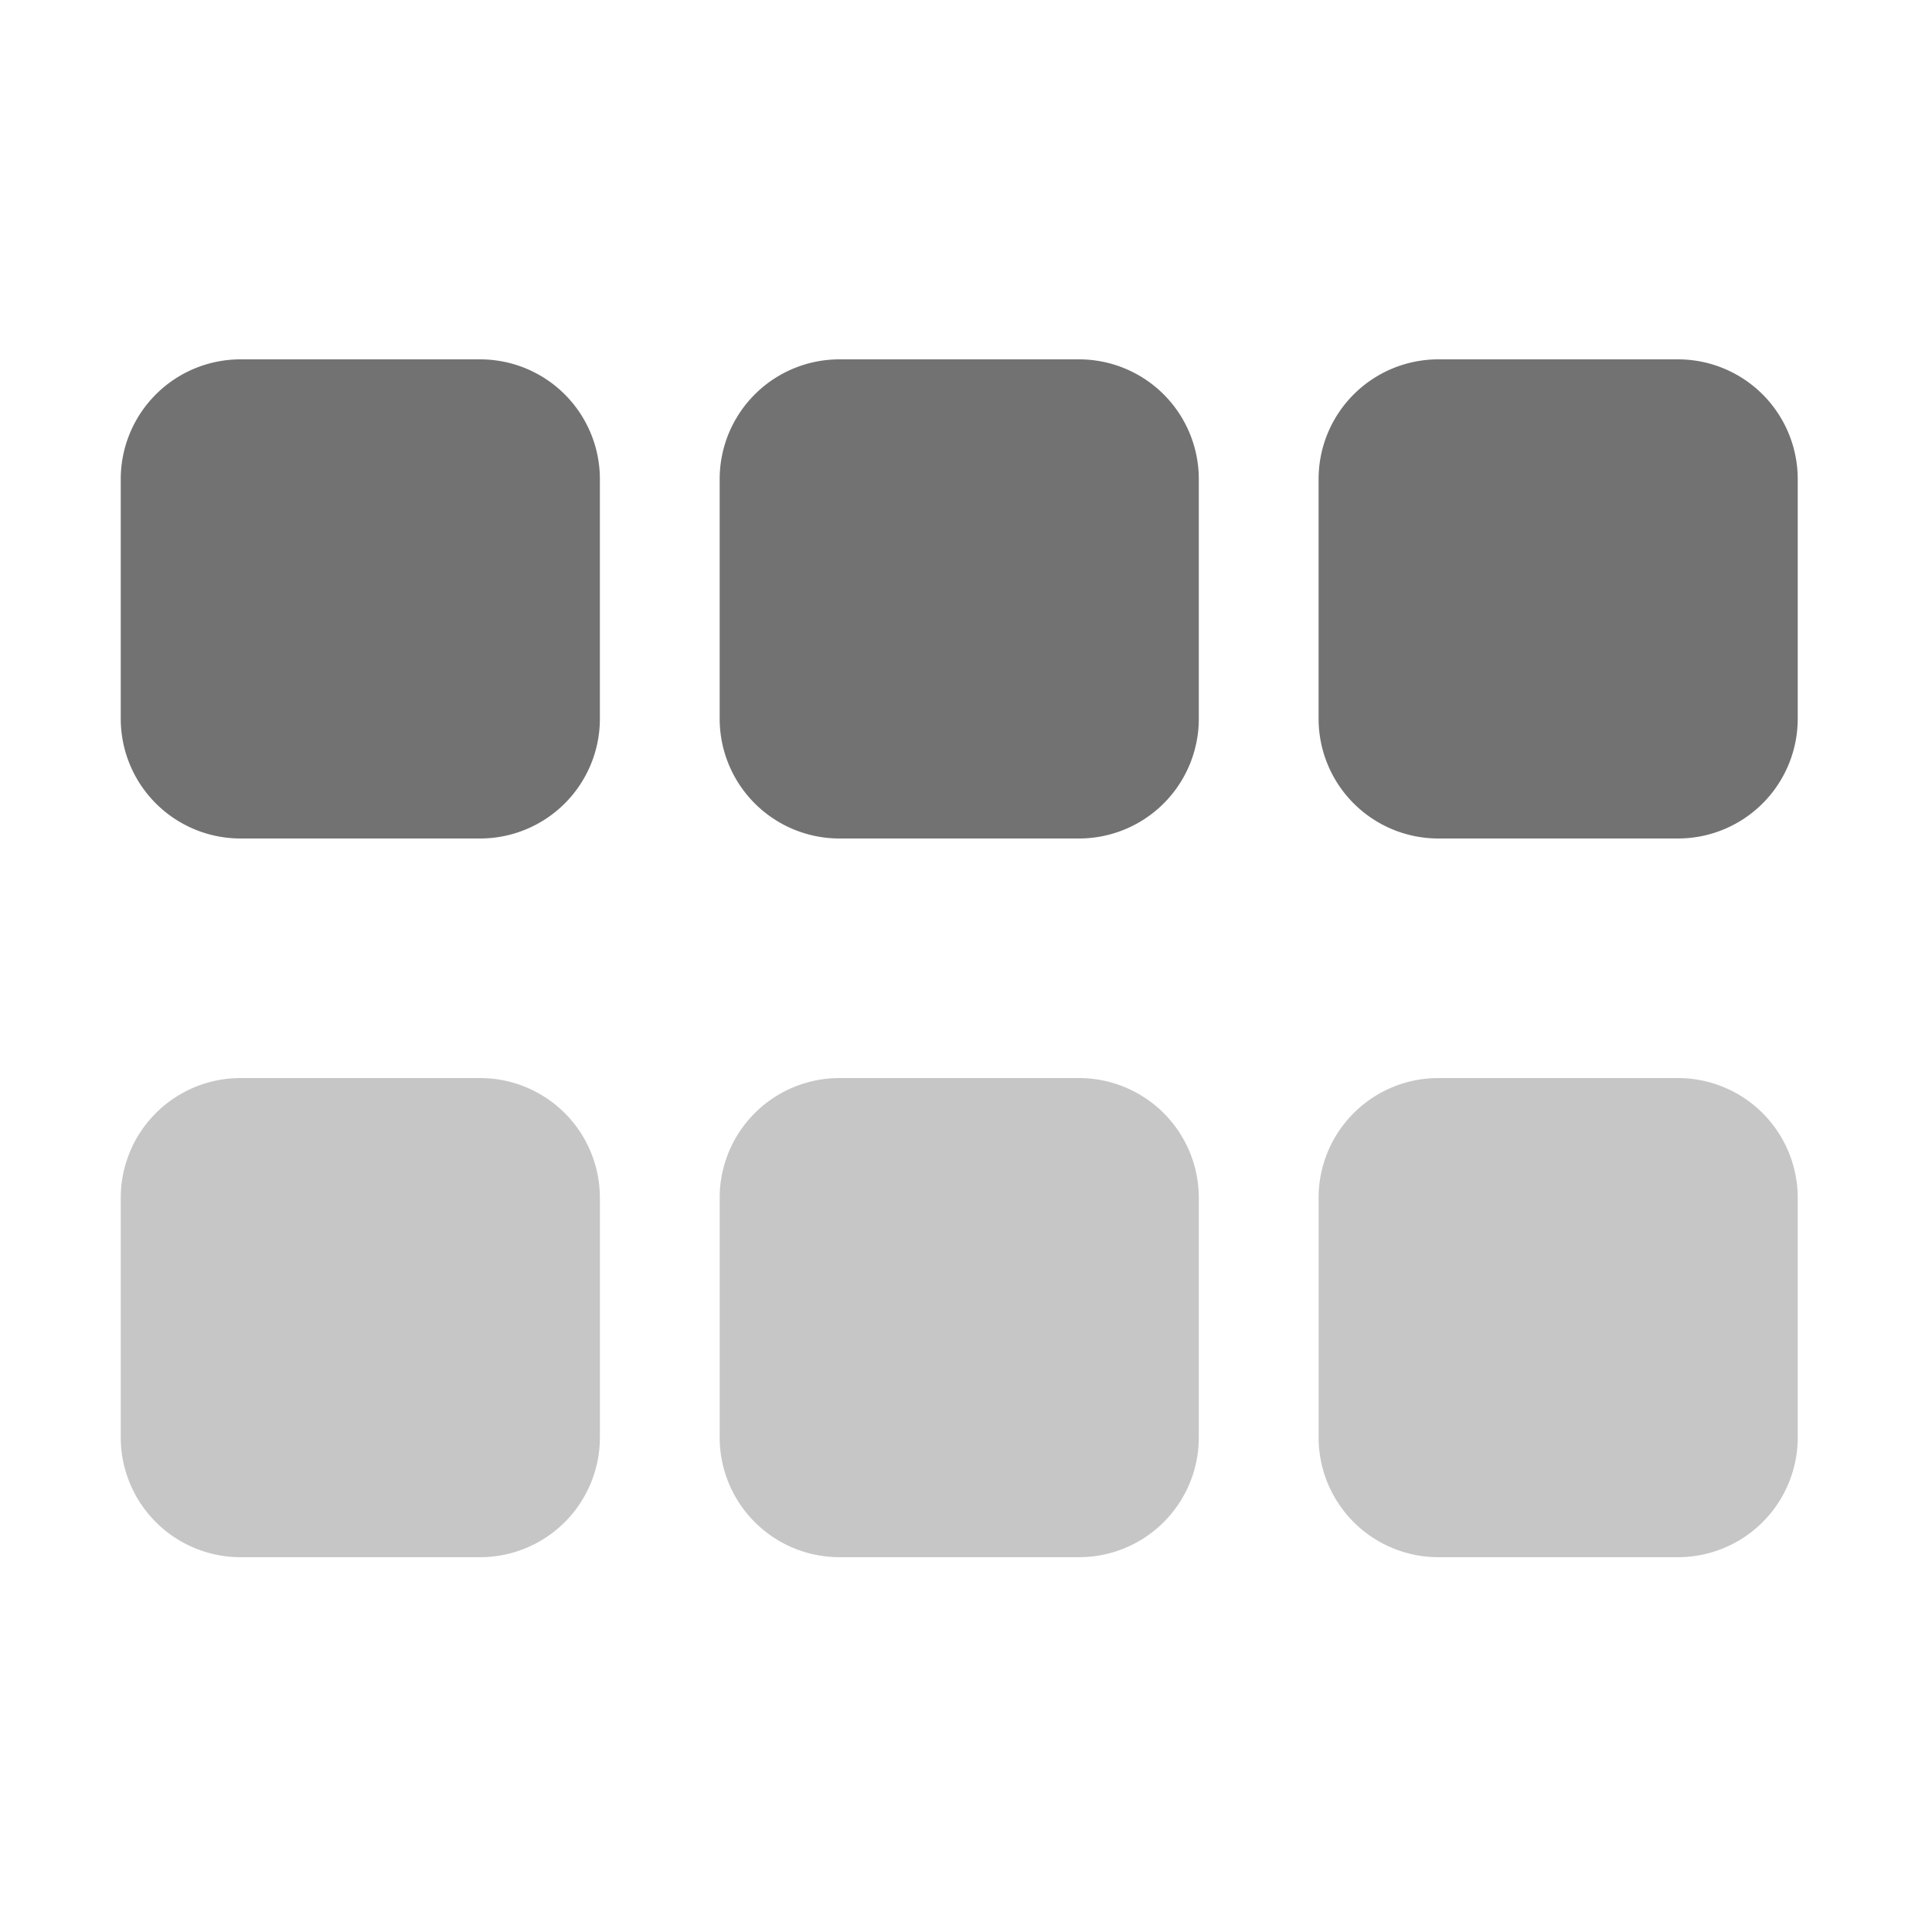 ﻿<?xml version='1.0' encoding='UTF-8'?>
<svg viewBox="-2 0 32 32" xmlns="http://www.w3.org/2000/svg">
  <g transform="matrix(0.062, 0, 0, 0.062, 0, 0)">
    <defs>
      <style>.fa-secondary{opacity:.4}</style>
    </defs>
    <path d="M96, 288L32, 288A32 32 0 0 0 0, 320L0, 384A32 32 0 0 0 32, 416L96, 416A32 32 0 0 0 128, 384L128, 320A32 32 0 0 0 96, 288zM256, 288L192, 288A32 32 0 0 0 160, 320L160, 384A32 32 0 0 0 192, 416L256, 416A32 32 0 0 0 288, 384L288, 320A32 32 0 0 0 256, 288zM416, 288L352, 288A32 32 0 0 0 320, 320L320, 384A32 32 0 0 0 352, 416L416, 416A32 32 0 0 0 448, 384L448, 320A32 32 0 0 0 416, 288z" fill="#727272" opacity="0.4" fill-opacity="1" class="Black" />
    <path d="M416, 96L352, 96A32 32 0 0 0 320, 128L320, 192A32 32 0 0 0 352, 224L416, 224A32 32 0 0 0 448, 192L448, 128A32 32 0 0 0 416, 96zM96, 96L32, 96A32 32 0 0 0 0, 128L0, 192A32 32 0 0 0 32, 224L96, 224A32 32 0 0 0 128, 192L128, 128A32 32 0 0 0 96, 96zM256, 96L192, 96A32 32 0 0 0 160, 128L160, 192A32 32 0 0 0 192, 224L256, 224A32 32 0 0 0 288, 192L288, 128A32 32 0 0 0 256, 96z" fill="#727272" fill-opacity="1" class="Black" />
  </g>
</svg>